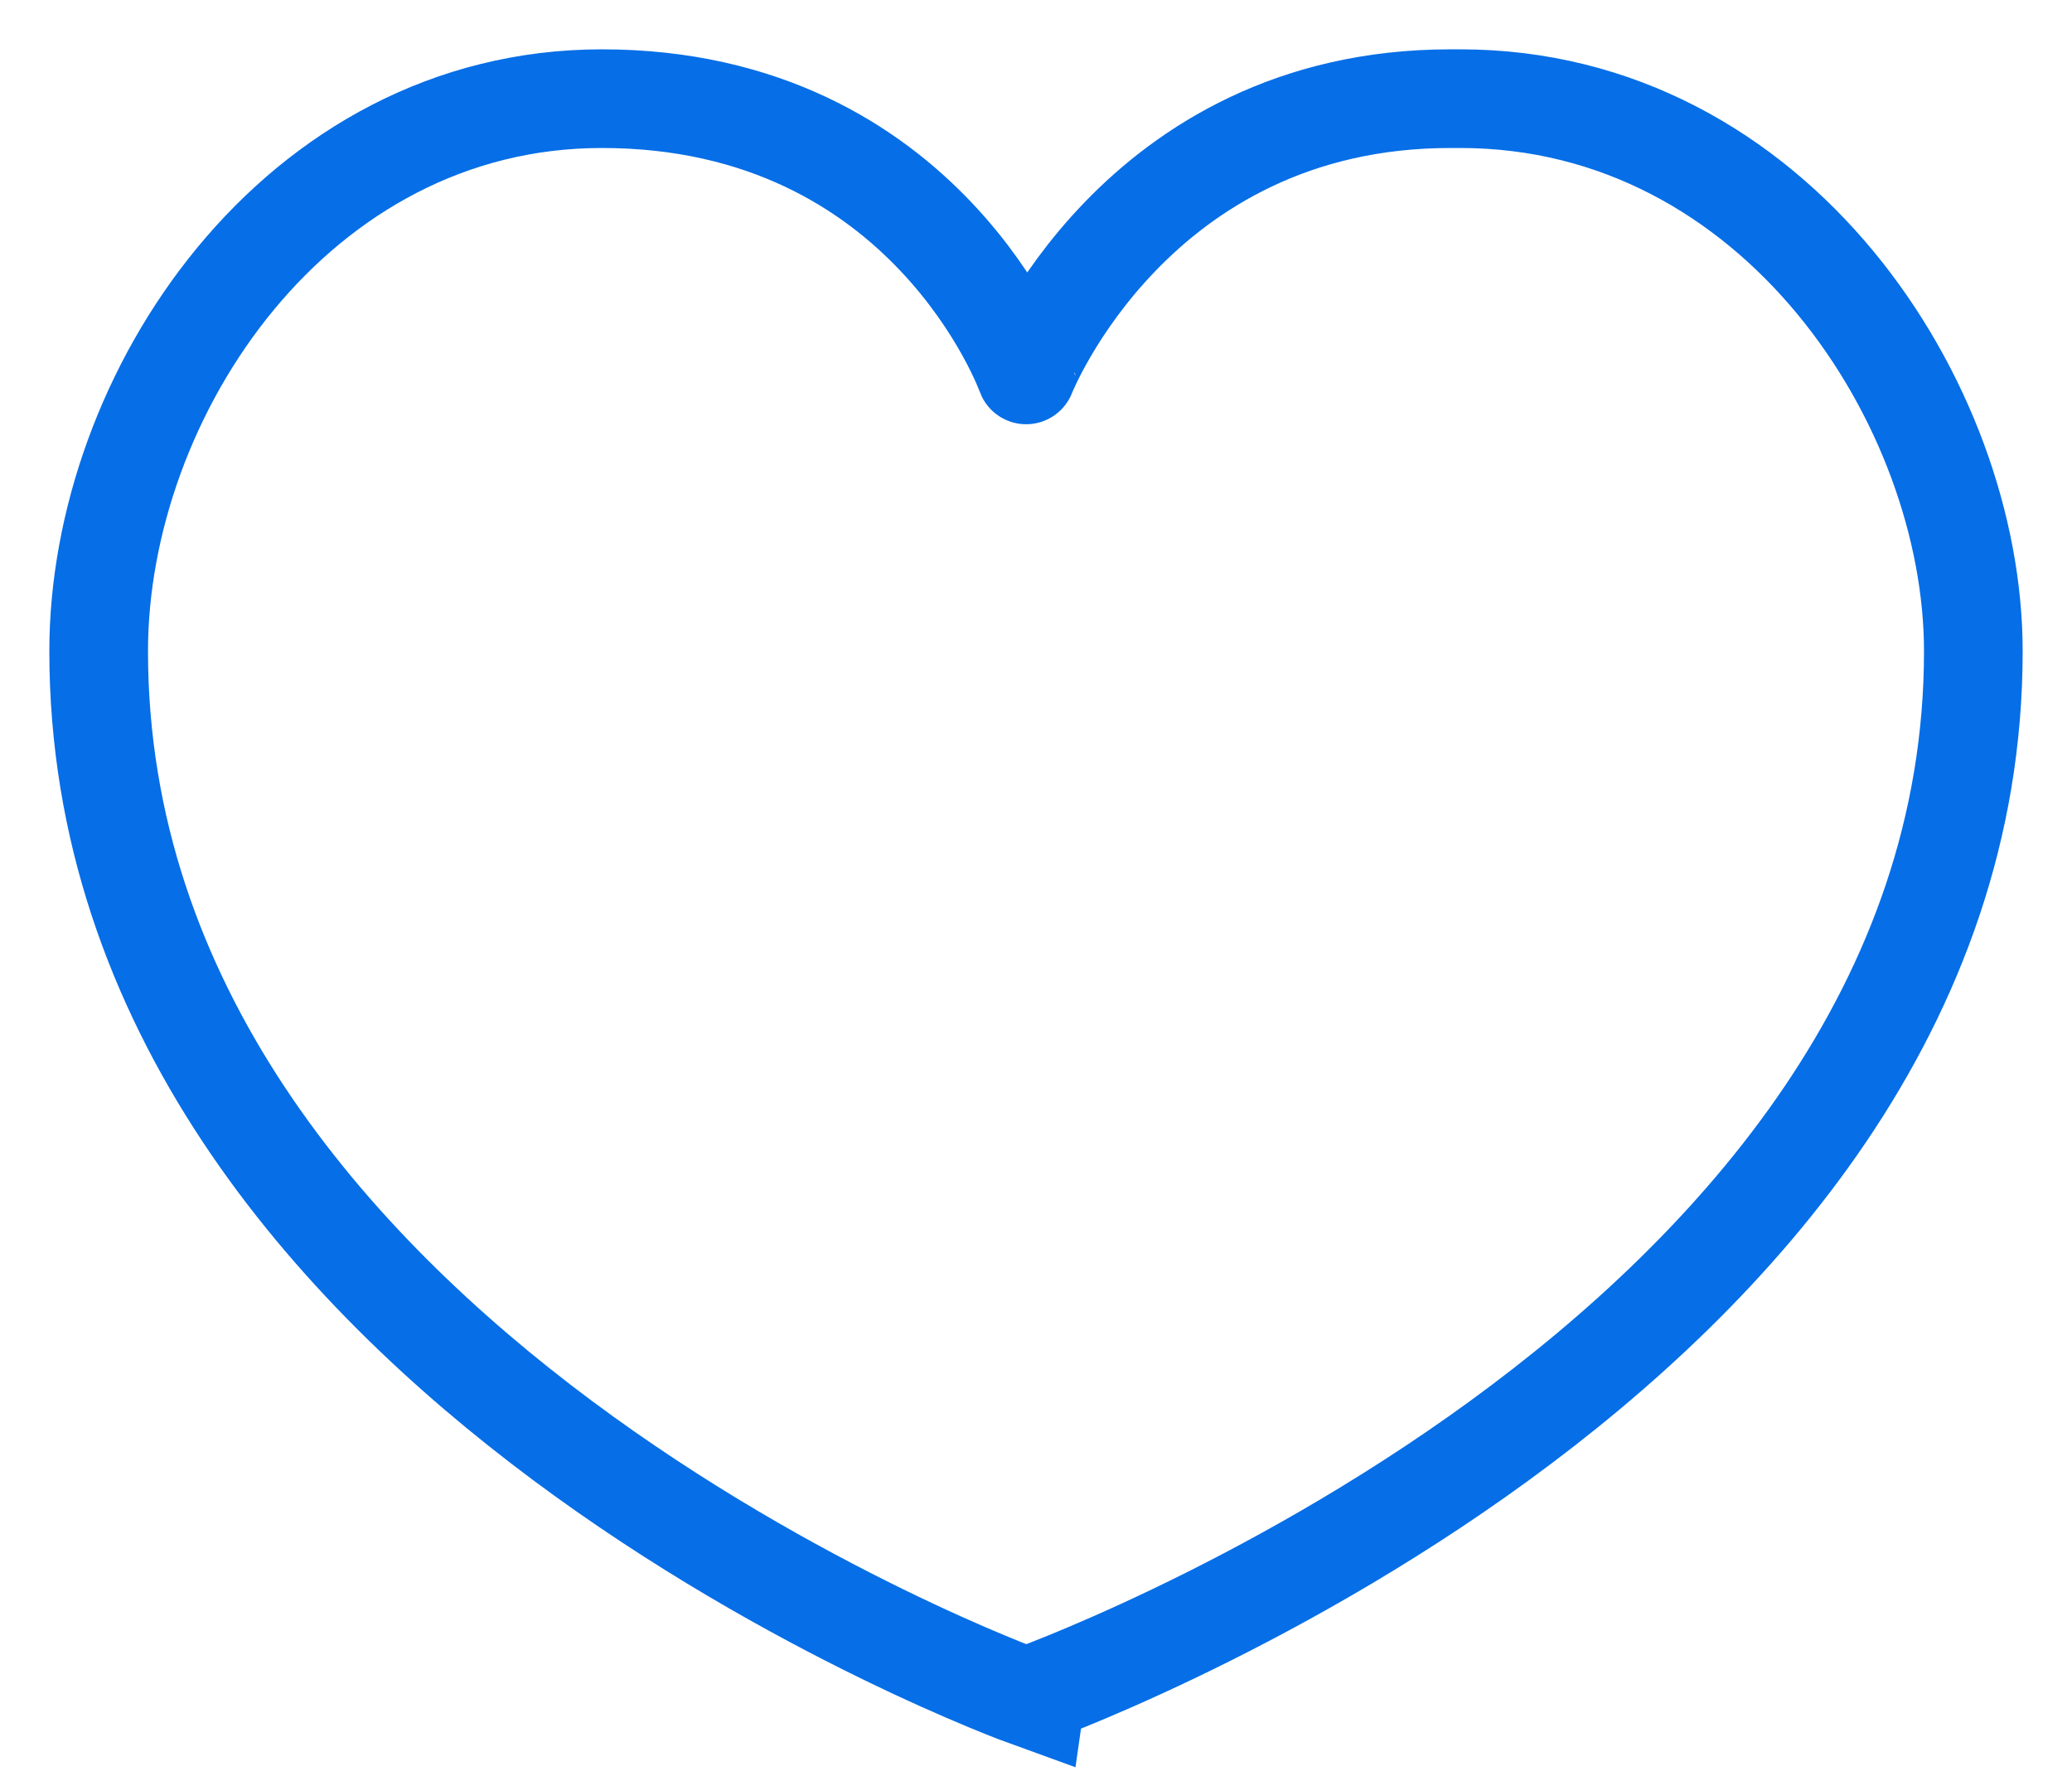 <svg width="21" height="18" xmlns="http://www.w3.org/2000/svg"><path d="M14.7 1c-3.2 0-4.3 2.8-4.3 2.8S9.4 1 6.1 1C3 1 1 4 1 6.6c0 7.2 9.4 10.6 9.4 10.6S20 13.8 20 6.6c0-2.5-2-5.6-5.2-5.6z" fill-rule="nonzero" stroke="#066EE7" fill="none"/></svg>